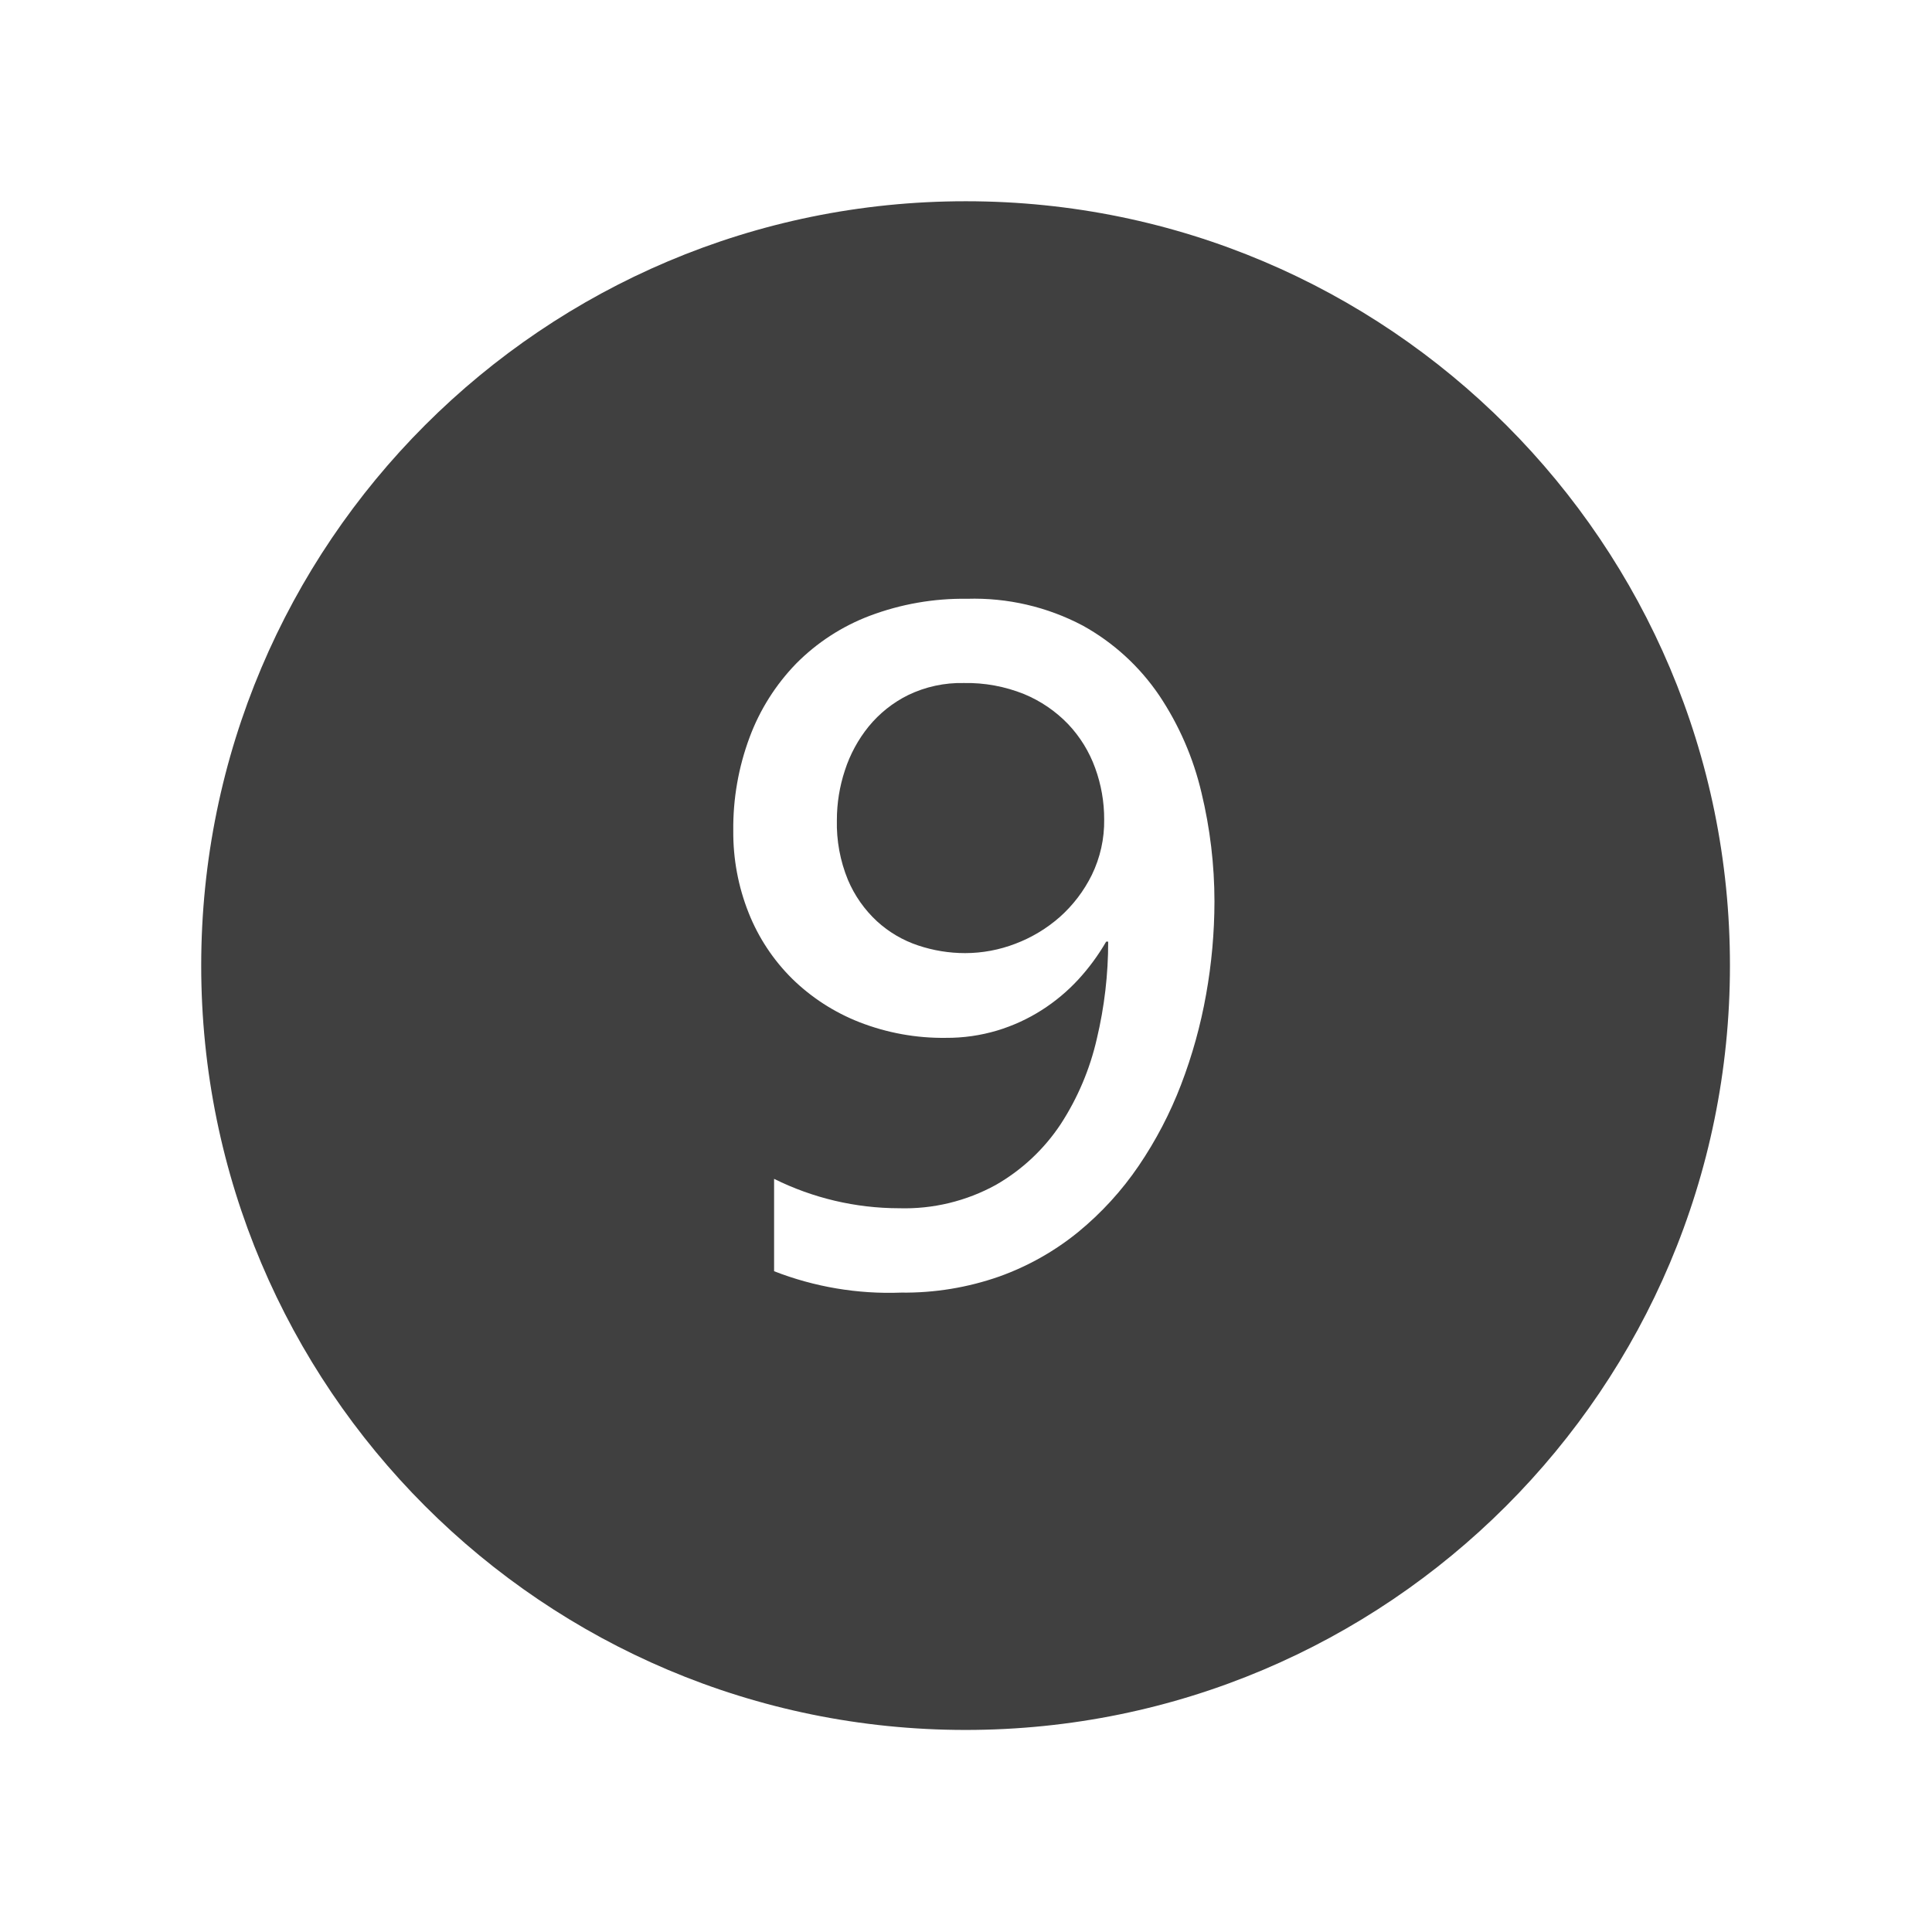 <svg width="96" height="96" xmlns="http://www.w3.org/2000/svg" xmlns:xlink="http://www.w3.org/1999/xlink" xml:space="preserve" overflow="hidden"><g transform="translate(-915 -57)"><path d="M968.074 92.981C967.455 92.337 966.708 91.828 965.882 91.487 964.933 91.106 963.917 90.919 962.894 90.939 961.935 90.917 960.985 91.123 960.122 91.539 959.365 91.914 958.698 92.446 958.163 93.1 957.64 93.746 957.24 94.483 956.984 95.274 956.719 96.072 956.584 96.907 956.584 97.748 956.559 98.766 956.746 99.778 957.133 100.72 957.463 101.501 957.955 102.202 958.577 102.778 959.166 103.317 959.862 103.726 960.619 103.978 961.373 104.231 962.164 104.36 962.959 104.36 963.811 104.358 964.655 104.201 965.45 103.895 966.26 103.589 967.009 103.139 967.659 102.567 968.32 101.979 968.861 101.269 969.252 100.475 969.669 99.617 969.88 98.673 969.866 97.719 969.869 96.847 969.717 95.981 969.418 95.162 969.125 94.35 968.668 93.608 968.074 92.981Z" fill="#404040"/><path d="M962.979 67C942.003 66.999 924.999 84.003 924.998 104.979 924.997 125.955 942.001 142.959 962.977 142.96 983.953 142.961 1000.96 125.957 1000.96 104.981 1000.96 104.981 1000.96 104.98 1000.96 104.98 1000.97 84.014 983.98 67.01 963.014 67 963.002 67 962.991 67 962.979 67ZM974.931 106.412C974.659 107.944 974.242 109.447 973.685 110.9 973.141 112.321 972.433 113.675 971.578 114.934 970.739 116.168 969.727 117.275 968.572 118.221 967.401 119.174 966.076 119.92 964.654 120.429 963.086 120.979 961.434 121.25 959.773 121.229 957.619 121.311 955.472 120.949 953.464 120.166L953.464 115.576C955.393 116.535 957.518 117.035 959.673 117.037 961.353 117.087 963.016 116.686 964.488 115.875 965.782 115.133 966.885 114.098 967.708 112.854 968.55 111.559 969.156 110.126 969.5 108.62 969.877 107.037 970.067 105.416 970.065 103.789L969.965 103.789C969.571 104.469 969.104 105.104 968.571 105.682 968.035 106.261 967.427 106.768 966.762 107.192 966.076 107.629 965.332 107.97 964.553 108.205 963.725 108.453 962.864 108.576 962 108.57 960.53 108.59 959.07 108.325 957.7 107.79 956.454 107.302 955.318 106.568 954.362 105.632 953.423 104.702 952.687 103.589 952.2 102.361 951.683 101.062 951.424 99.675 951.436 98.277 951.419 96.691 951.695 95.115 952.25 93.629 952.758 92.265 953.544 91.022 954.557 89.977 955.591 88.932 956.838 88.121 958.212 87.6 959.76 87.016 961.405 86.728 963.06 86.753 965.056 86.693 967.034 87.151 968.8 88.084 970.322 88.925 971.624 90.114 972.6 91.554 973.585 93.025 974.296 94.662 974.7 96.385 975.128 98.157 975.345 99.974 975.346 101.797 975.343 103.344 975.204 104.889 974.931 106.412Z" fill="#404040"/></g></svg>